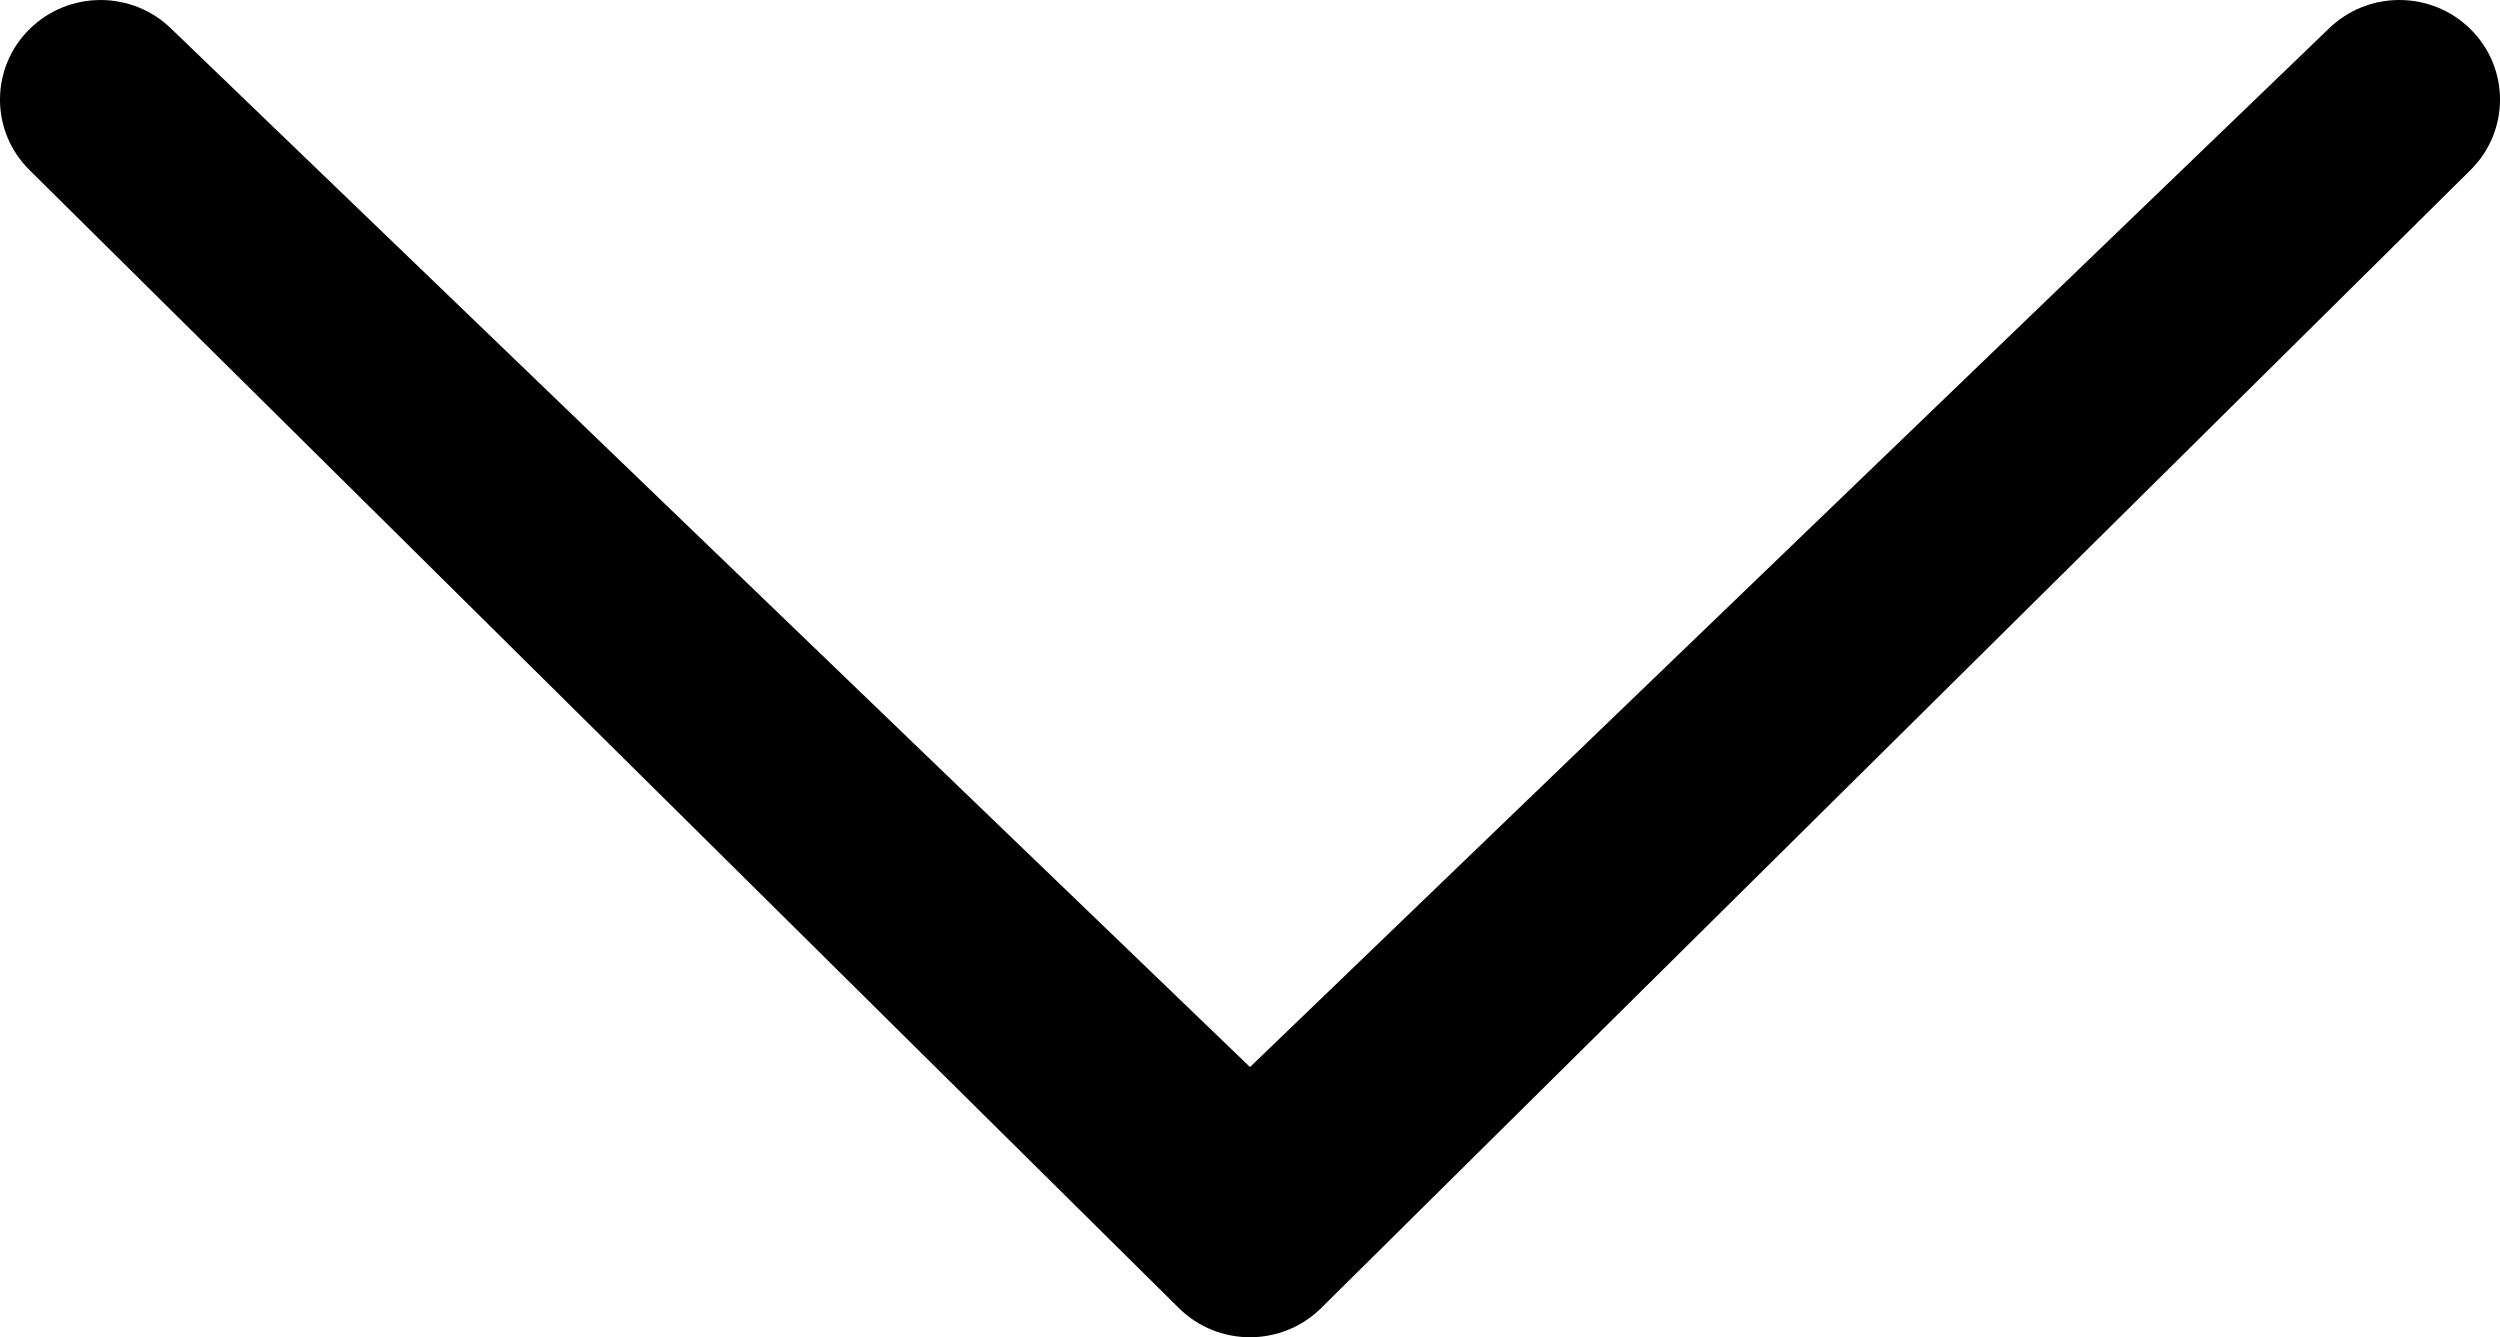 <?xml version="1.0" ?><!DOCTYPE svg  PUBLIC '-//W3C//DTD SVG 1.1//EN'  'http://www.w3.org/Graphics/SVG/1.1/DTD/svg11.dtd'><svg fill="black" height="46.002px" id="Capa_1" style="enable-background:new 0 0 86 46.002;" version="1.1" viewBox="0 0 86 46.002" width="86px" xml:space="preserve" xmlns="http://www.w3.org/2000/svg" xmlns:xlink="http://www.w3.org/1999/xlink"><path d="M5.907,1.004c-1.352-1.338-3.542-1.338-4.894,0c-1.35,1.336-1.352,3.506,0,4.844l39.54,39.15  c1.352,1.338,3.542,1.338,4.894,0l39.54-39.15c1.351-1.338,1.352-3.506,0-4.844s-3.542-1.338-4.894-0.002L43,36.707L5.907,1.004z"/><g/><g/><g/><g/><g/><g/><g/><g/><g/><g/><g/><g/><g/><g/><g/></svg>